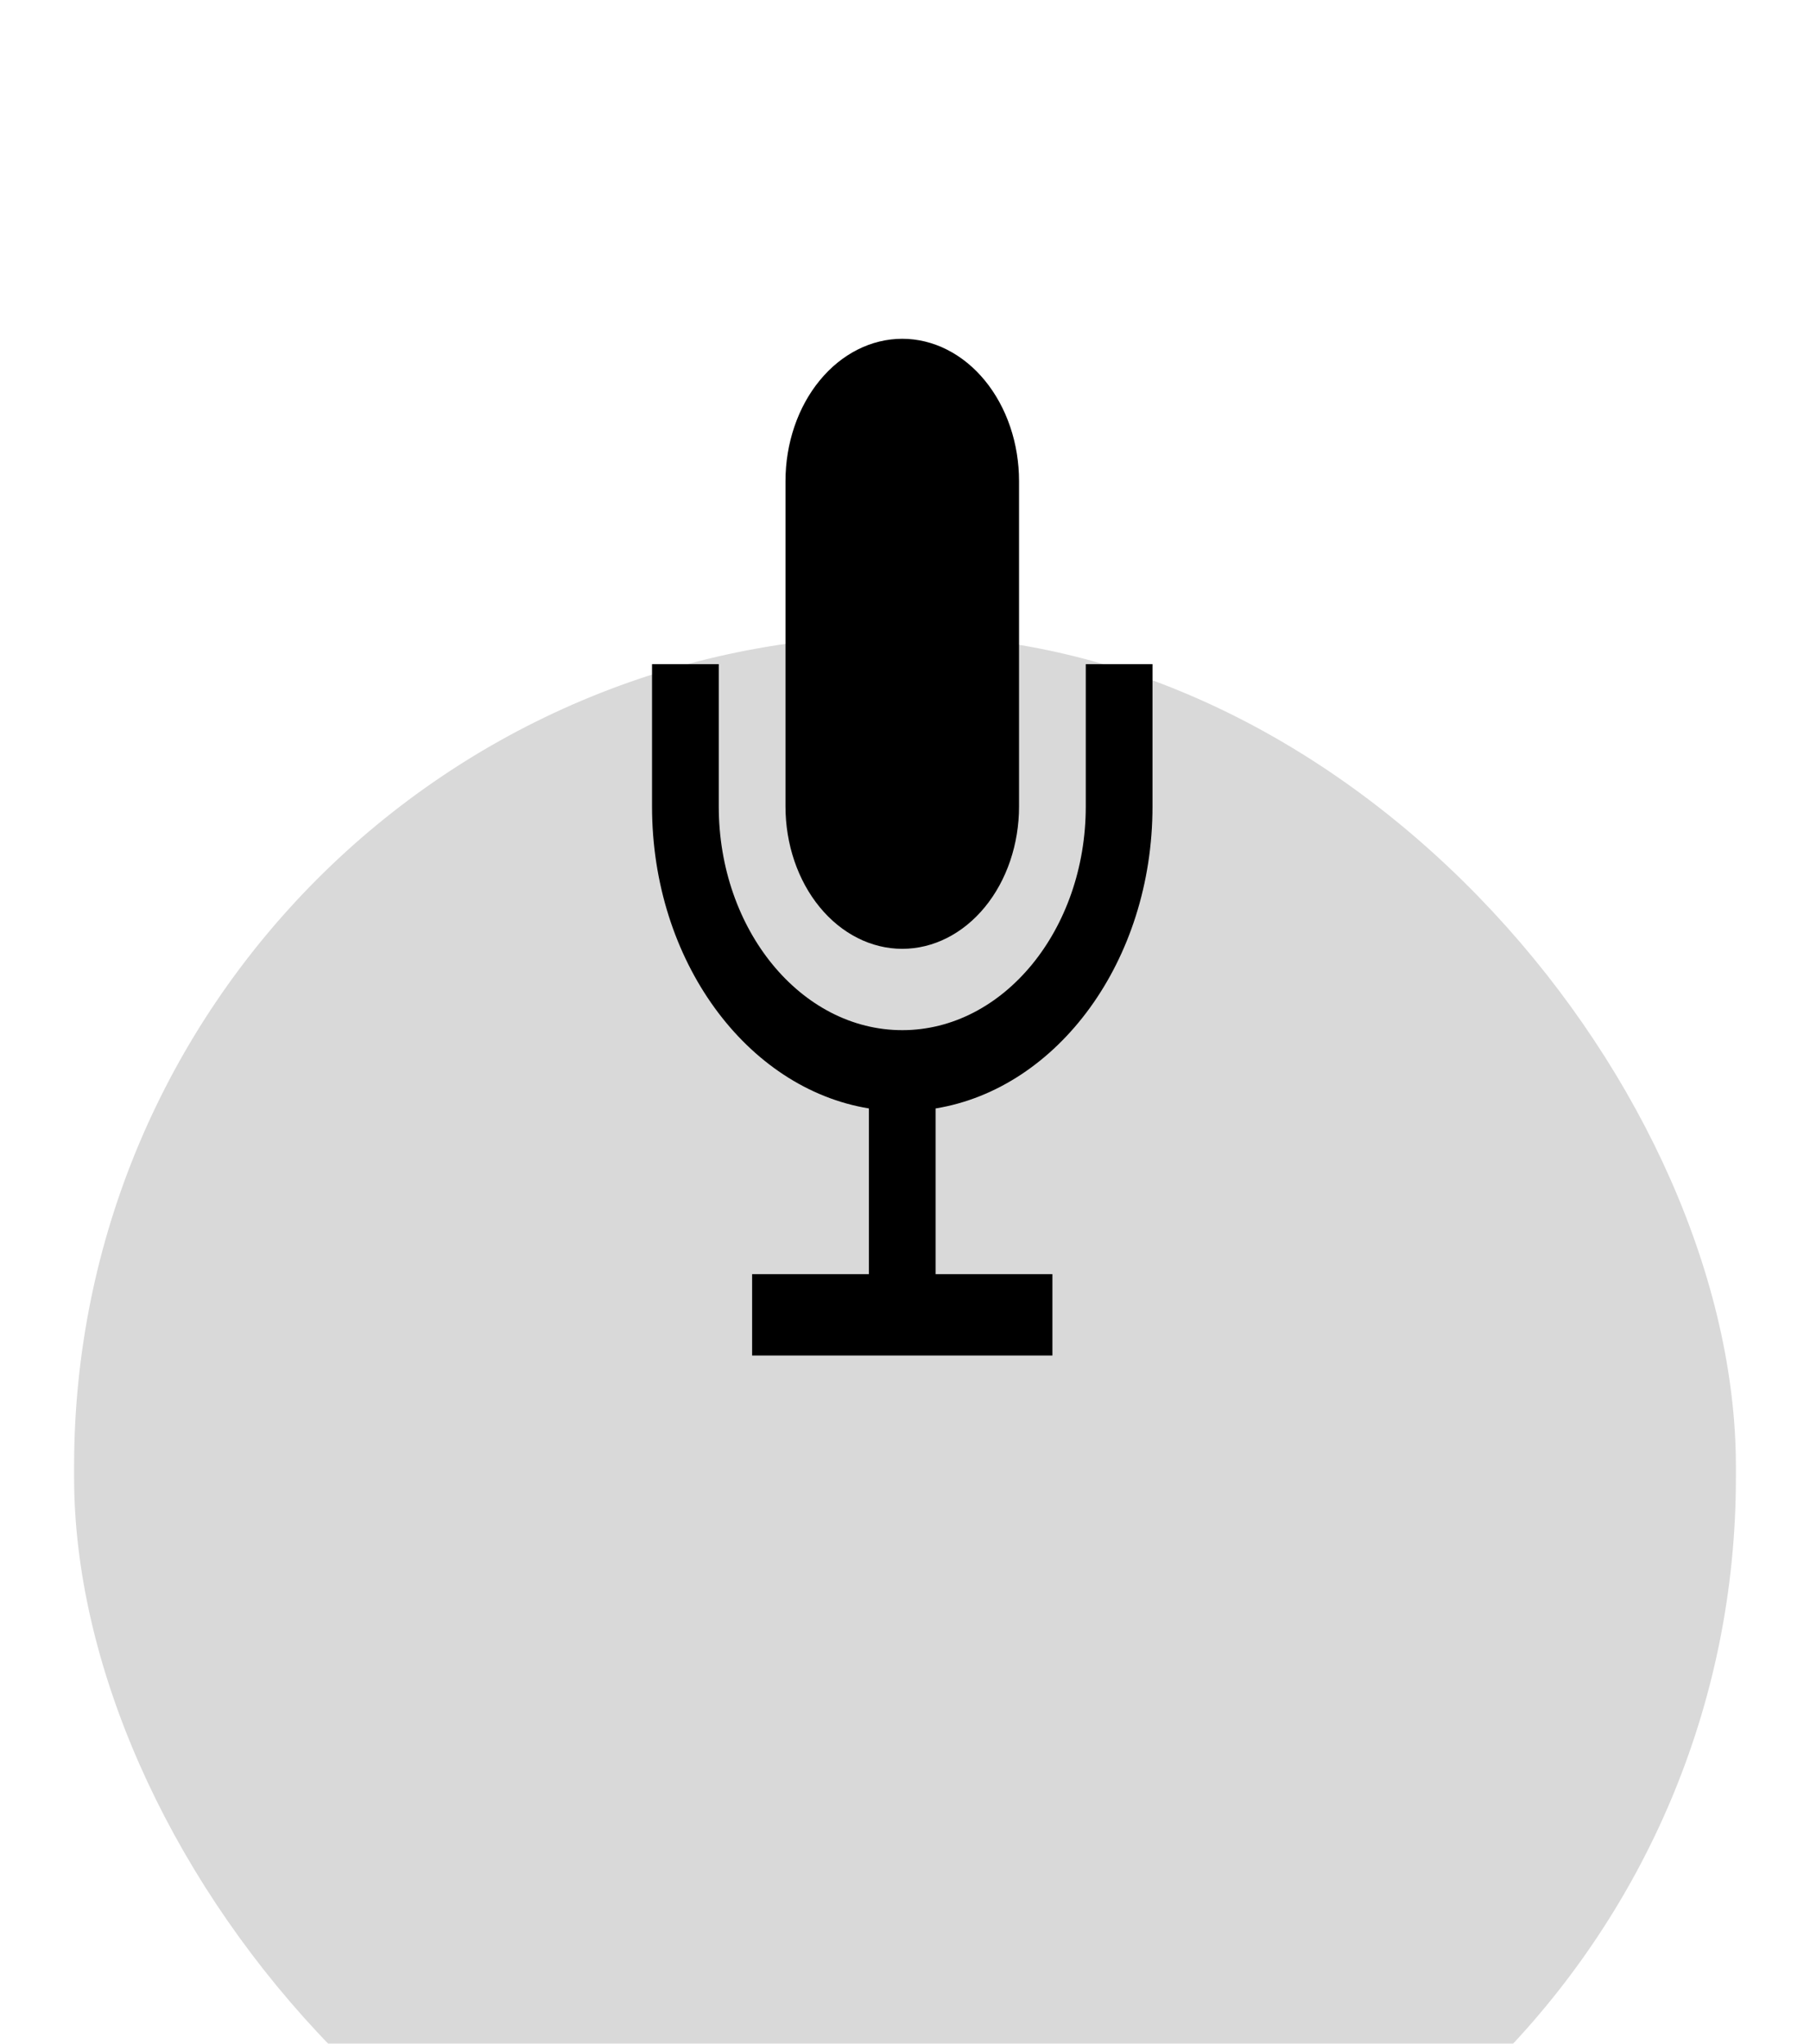 <svg width="171" height="193" viewBox="0 0 171 193" fill="none" xmlns="http://www.w3.org/2000/svg">
<g filter="url(#filter0_ddddd_50_54)">
<rect x="7" y="1" width="157" height="158" rx="78.5" fill="#D9D9D9"/>
</g>
<path d="M85.242 89.602C82.316 89.602 79.51 88.185 77.441 85.664C75.372 83.144 74.209 79.725 74.209 76.159V45.435C74.209 43.669 74.495 41.922 75.049 40.291C75.603 38.66 76.416 37.178 77.441 35.93C78.465 34.681 79.681 33.691 81.02 33.016C82.358 32.34 83.793 31.993 85.242 31.993C86.69 31.993 88.125 32.34 89.463 33.016C90.802 33.691 92.018 34.681 93.043 35.93C94.067 37.178 94.88 38.66 95.434 40.291C95.989 41.922 96.274 43.669 96.274 45.435V76.159C96.274 79.725 95.112 83.144 93.043 85.664C90.974 88.185 88.168 89.602 85.242 89.602Z" fill="black"/>
<path d="M102.578 62.717V76.159C102.578 87.804 94.799 97.283 85.242 97.283C75.684 97.283 67.905 87.804 67.905 76.159V62.717H61.601V76.159C61.601 90.738 70.543 102.79 82.09 104.676V120.326H71.057V128.007H99.426V120.326H88.394V104.676C99.94 102.79 108.882 90.738 108.882 76.159V62.717H102.578Z" fill="black"/>
<defs>
<filter id="filter0_ddddd_50_54" x="0" y="0" width="171" height="193" filterUnits="userSpaceOnUse" color-interpolation-filters="sRGB">
<feFlood flood-opacity="0" result="BackgroundImageFix"/>
<feColorMatrix in="SourceAlpha" type="matrix" values="0 0 0 0 0 0 0 0 0 0 0 0 0 0 0 0 0 0 127 0" result="hardAlpha"/>
<feOffset dy="1"/>
<feGaussianBlur stdDeviation="1"/>
<feColorMatrix type="matrix" values="0 0 0 0 0 0 0 0 0 0 0 0 0 0 0 0 0 0 0.98 0"/>
<feBlend mode="normal" in2="BackgroundImageFix" result="effect1_dropShadow_50_54"/>
<feColorMatrix in="SourceAlpha" type="matrix" values="0 0 0 0 0 0 0 0 0 0 0 0 0 0 0 0 0 0 127 0" result="hardAlpha"/>
<feOffset dy="4"/>
<feGaussianBlur stdDeviation="2"/>
<feColorMatrix type="matrix" values="0 0 0 0 0 0 0 0 0 0 0 0 0 0 0 0 0 0 0.85 0"/>
<feBlend mode="normal" in2="effect1_dropShadow_50_54" result="effect2_dropShadow_50_54"/>
<feColorMatrix in="SourceAlpha" type="matrix" values="0 0 0 0 0 0 0 0 0 0 0 0 0 0 0 0 0 0 127 0" result="hardAlpha"/>
<feOffset dy="10"/>
<feGaussianBlur stdDeviation="3"/>
<feColorMatrix type="matrix" values="0 0 0 0 0 0 0 0 0 0 0 0 0 0 0 0 0 0 0.5 0"/>
<feBlend mode="normal" in2="effect2_dropShadow_50_54" result="effect3_dropShadow_50_54"/>
<feColorMatrix in="SourceAlpha" type="matrix" values="0 0 0 0 0 0 0 0 0 0 0 0 0 0 0 0 0 0 127 0" result="hardAlpha"/>
<feOffset dy="17"/>
<feGaussianBlur stdDeviation="3.5"/>
<feColorMatrix type="matrix" values="0 0 0 0 0 0 0 0 0 0 0 0 0 0 0 0 0 0 0.15 0"/>
<feBlend mode="normal" in2="effect3_dropShadow_50_54" result="effect4_dropShadow_50_54"/>
<feColorMatrix in="SourceAlpha" type="matrix" values="0 0 0 0 0 0 0 0 0 0 0 0 0 0 0 0 0 0 127 0" result="hardAlpha"/>
<feOffset dy="27"/>
<feGaussianBlur stdDeviation="3.5"/>
<feColorMatrix type="matrix" values="0 0 0 0 0 0 0 0 0 0 0 0 0 0 0 0 0 0 0.02 0"/>
<feBlend mode="normal" in2="effect4_dropShadow_50_54" result="effect5_dropShadow_50_54"/>
<feBlend mode="normal" in="SourceGraphic" in2="effect5_dropShadow_50_54" result="shape"/>
</filter>
</defs>
</svg>
